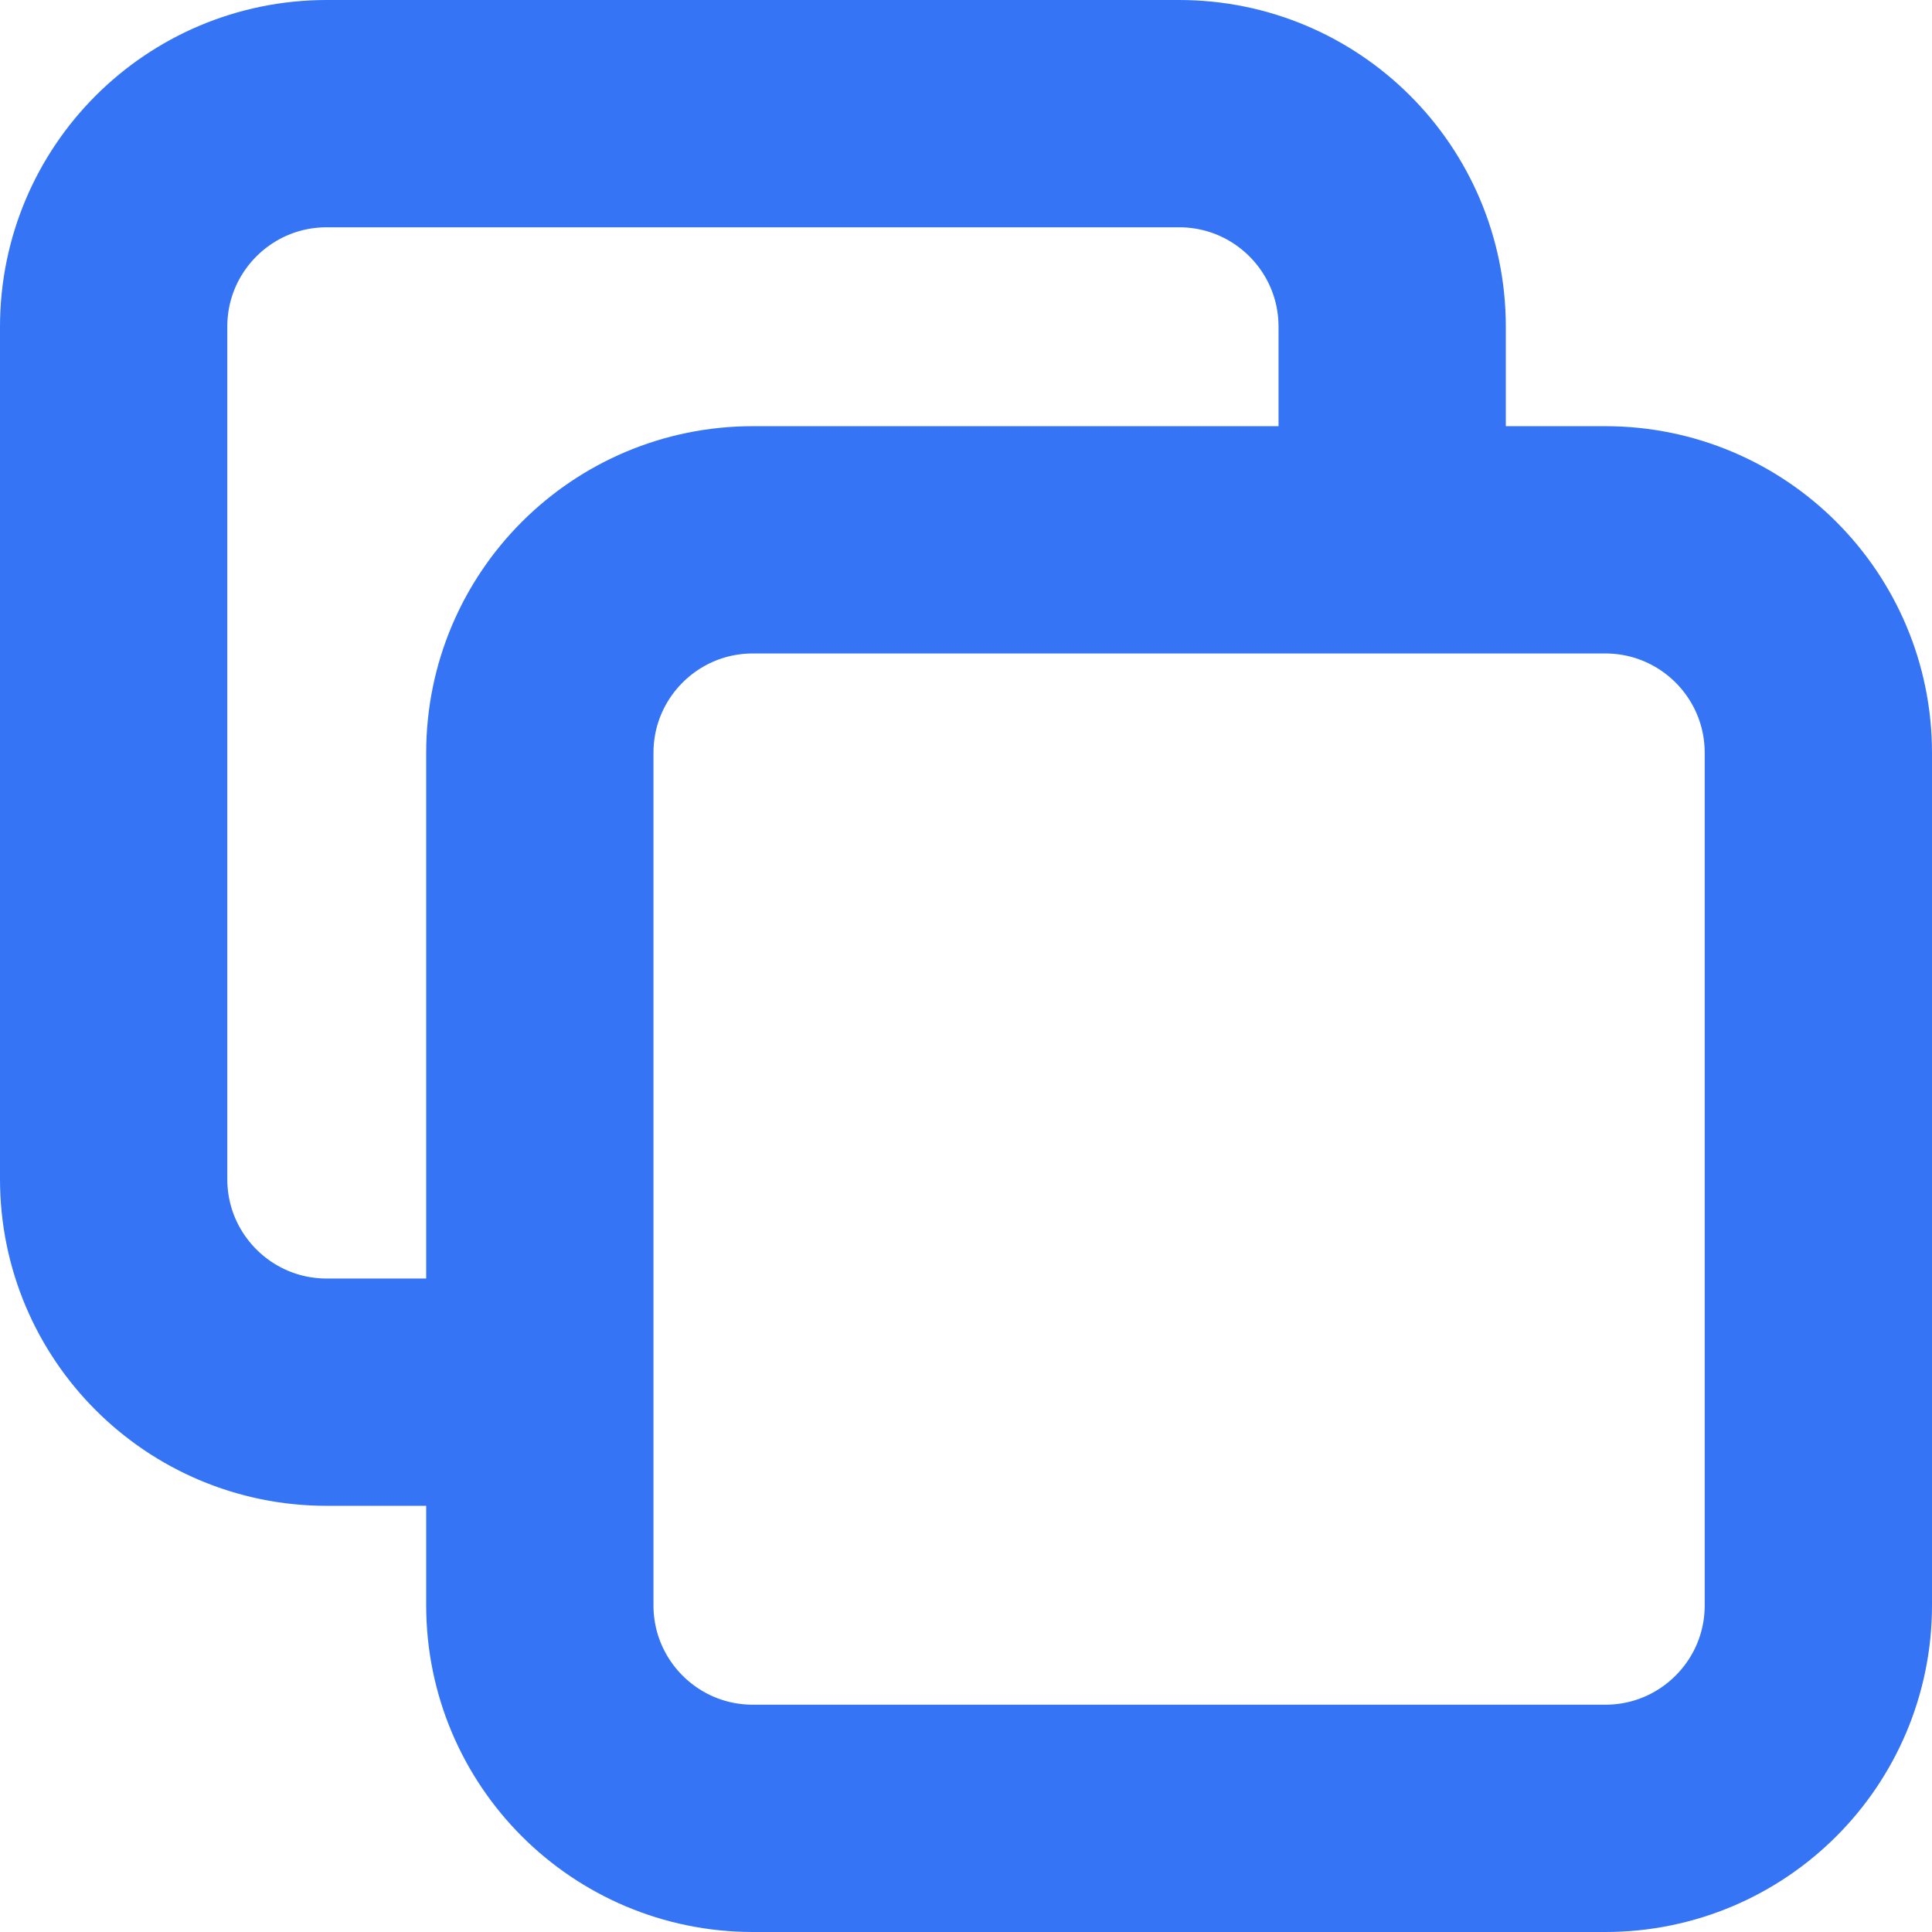 <svg width="17" height="17" viewBox="0 0 17 17" fill="none" xmlns="http://www.w3.org/2000/svg">
<path d="M4.75 12.25H2.875C1.839 12.25 1 11.411 1 10.375V2.875C1 1.839 1.839 1 2.875 1H10.375C11.411 1 12.25 1.839 12.25 2.875V4.75M6.625 16H14.125C15.161 16 16 15.161 16 14.125V6.625C16 5.589 15.161 4.75 14.125 4.75H6.625C5.589 4.75 4.75 5.589 4.75 6.625V14.125C4.75 15.161 5.589 16 6.625 16Z" stroke="#3574F4" stroke-width="2" stroke-linecap="round" stroke-linejoin="round"/>
</svg>
